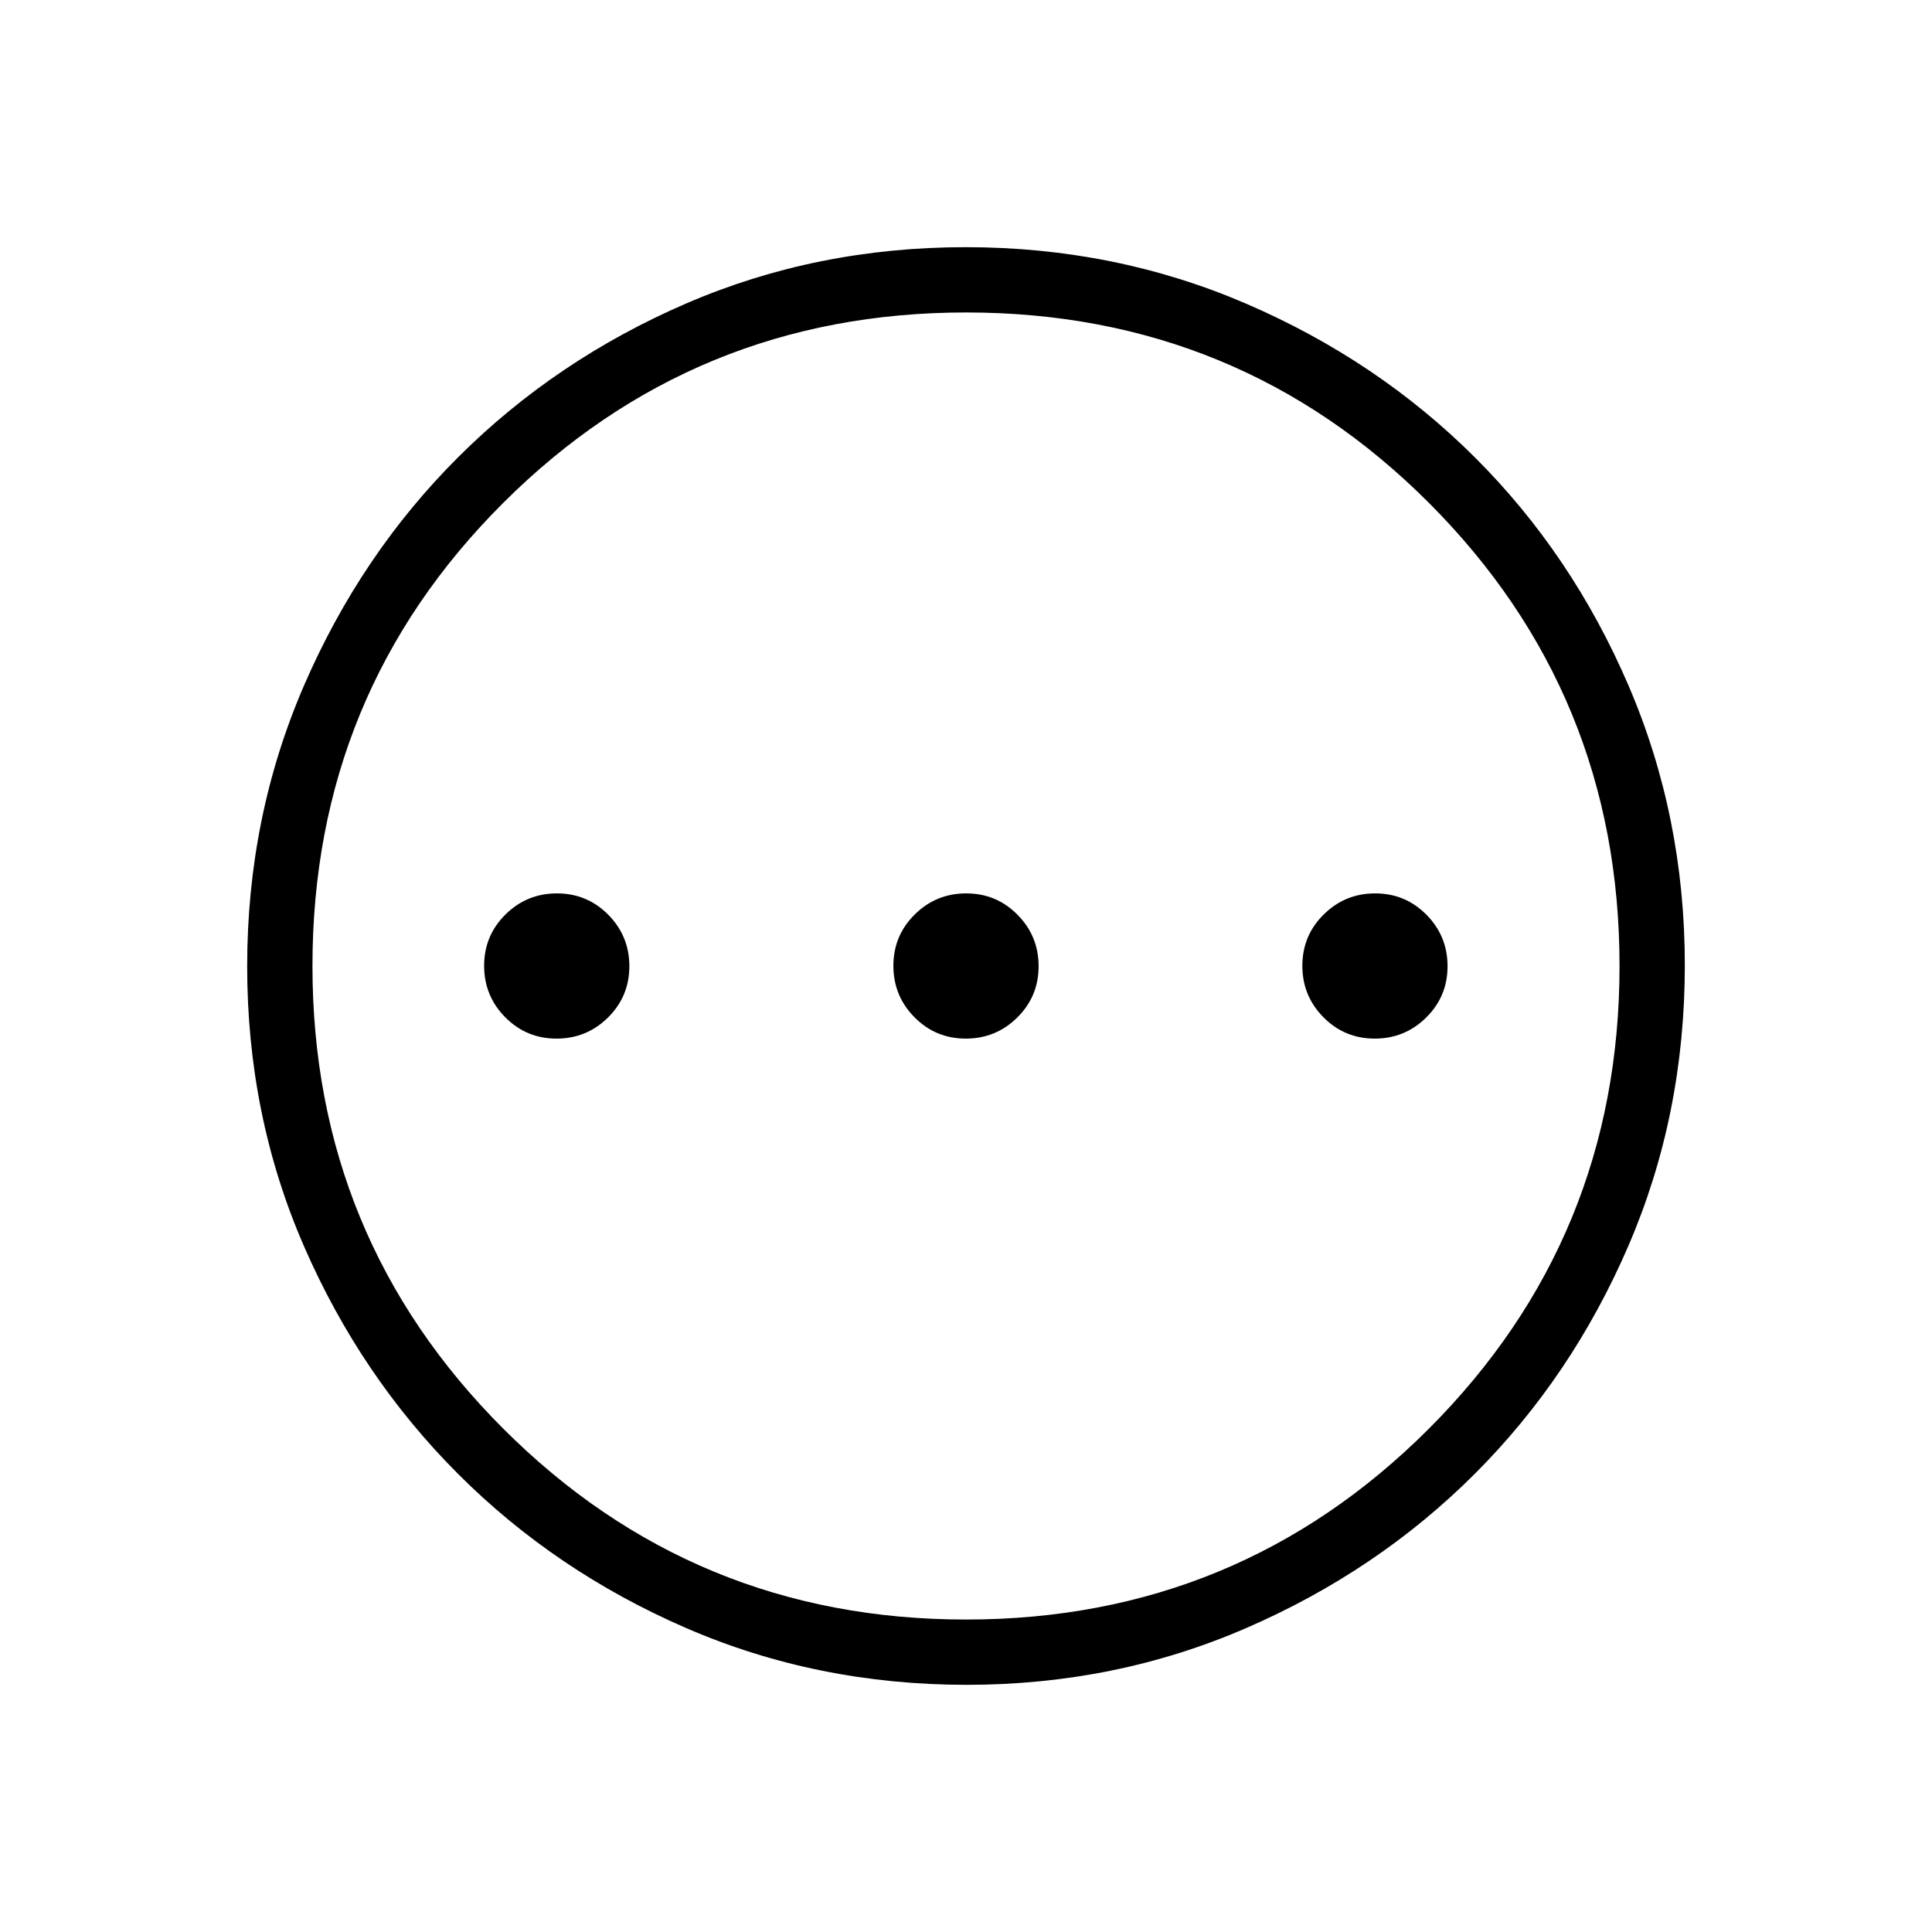 <svg xmlns="http://www.w3.org/2000/svg" height="40" viewBox="0 -960 960 960" width="40"><path d="M276.53-443.92q14.99 0 25.59-10.49t10.6-25.48q0-14.99-10.49-25.59t-25.48-10.6q-14.99 0-25.59 10.49t-10.6 25.48q0 14.99 10.49 25.59 10.5 10.6 25.48 10.6Zm203.36 0q14.99 0 25.59-10.49t10.6-25.48q0-14.99-10.49-25.59t-25.48-10.6q-14.99 0-25.59 10.49t-10.6 25.48q0 14.99 10.49 25.59t25.48 10.6Zm203.21 0q14.98 0 25.58-10.49 10.6-10.49 10.6-25.48t-10.49-25.59q-10.49-10.6-25.48-10.6-14.98 0-25.58 10.49-10.6 10.49-10.6 25.48t10.49 25.59q10.49 10.6 25.48 10.6Zm-202.7 321.1q-74.44 0-139.47-28.22-65.04-28.22-113.43-76.69-48.4-48.47-76.54-113.22-28.14-64.74-28.14-138.9 0-74.24 28.22-139.47t76.69-113.57q48.47-48.34 113.22-76.31 64.74-27.98 138.9-27.98 74.24 0 139.48 28.13 65.23 28.13 113.57 76.36 48.33 48.22 76.3 113.33 27.98 65.11 27.98 138.96 0 74.44-28.05 139.47-28.06 65.04-76.36 113.31-48.3 48.27-113.41 76.54-65.11 28.26-138.96 28.26Zm-.37-32.44q135.16 0 229.94-94.8 94.77-94.81 94.77-229.97t-94.56-229.94q-94.57-94.77-230.13-94.77-135.09 0-229.94 94.56-94.85 94.57-94.85 230.13 0 135.09 94.8 229.94 94.81 94.85 229.97 94.85ZM480-480Z"/></svg>